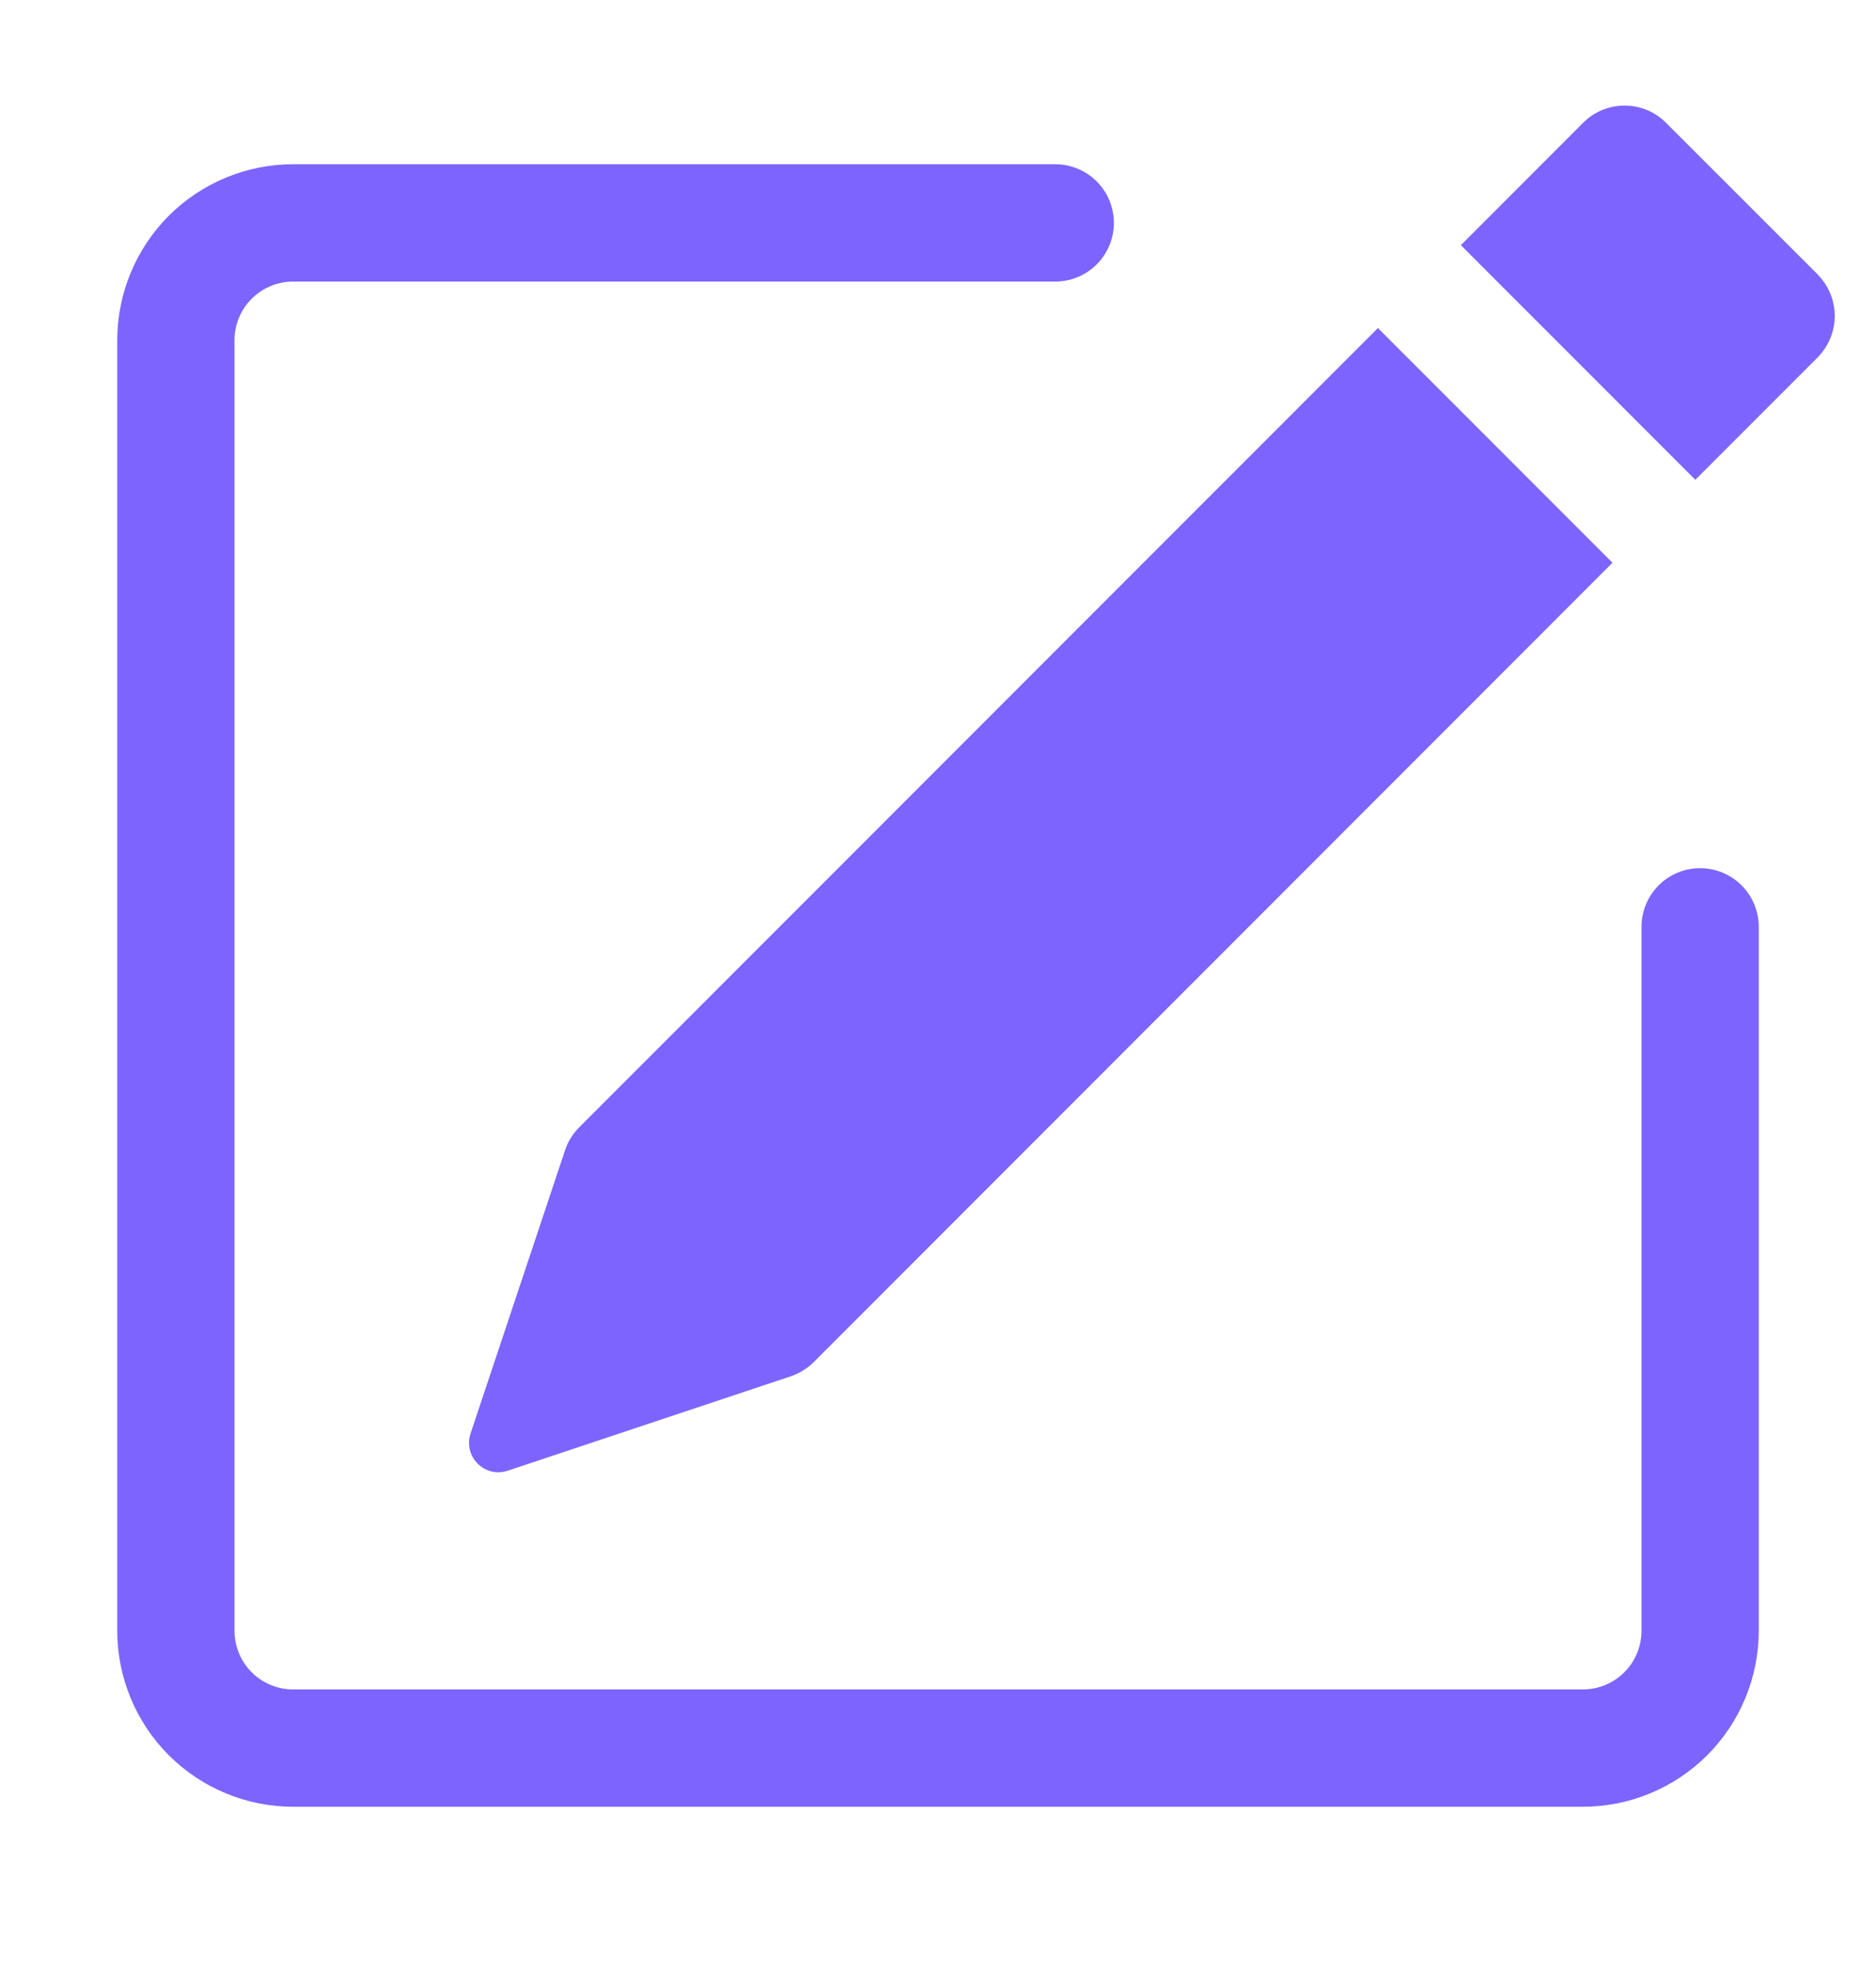 <svg width="20" height="21" viewBox="0 0 20 21" fill="none" xmlns="http://www.w3.org/2000/svg">
<path d="M19.378 2.925C19.494 3.042 19.56 3.201 19.56 3.366C19.56 3.532 19.494 3.69 19.378 3.808L18.074 5.112L15.574 2.612L16.878 1.308C16.995 1.19 17.154 1.125 17.319 1.125C17.485 1.125 17.644 1.19 17.761 1.308L19.378 2.924V2.925ZM17.19 5.995L14.69 3.495L6.174 12.012C6.105 12.081 6.053 12.165 6.023 12.258L5.016 15.275C4.998 15.33 4.995 15.389 5.009 15.445C5.022 15.502 5.051 15.553 5.092 15.594C5.133 15.635 5.184 15.664 5.241 15.678C5.297 15.691 5.356 15.688 5.411 15.67L8.429 14.664C8.521 14.633 8.605 14.582 8.674 14.514L17.19 5.996V5.995Z" fill="#7E64FF"/>
<path fill-rule="evenodd" clip-rule="evenodd" d="M1.25 17.375C1.25 17.872 1.448 18.349 1.799 18.701C2.151 19.052 2.628 19.25 3.125 19.25H16.875C17.372 19.25 17.849 19.052 18.201 18.701C18.552 18.349 18.75 17.872 18.75 17.375V9.875C18.75 9.709 18.684 9.55 18.567 9.433C18.45 9.316 18.291 9.25 18.125 9.25C17.959 9.25 17.8 9.316 17.683 9.433C17.566 9.55 17.5 9.709 17.5 9.875V17.375C17.5 17.541 17.434 17.7 17.317 17.817C17.2 17.934 17.041 18 16.875 18H3.125C2.959 18 2.8 17.934 2.683 17.817C2.566 17.7 2.5 17.541 2.5 17.375V3.625C2.5 3.459 2.566 3.3 2.683 3.183C2.8 3.066 2.959 3 3.125 3H11.25C11.416 3 11.575 2.934 11.692 2.817C11.809 2.7 11.875 2.541 11.875 2.375C11.875 2.209 11.809 2.05 11.692 1.933C11.575 1.816 11.416 1.75 11.25 1.75H3.125C2.628 1.75 2.151 1.948 1.799 2.299C1.448 2.651 1.25 3.128 1.25 3.625V17.375Z" fill="#7E64FF"/>
</svg>
